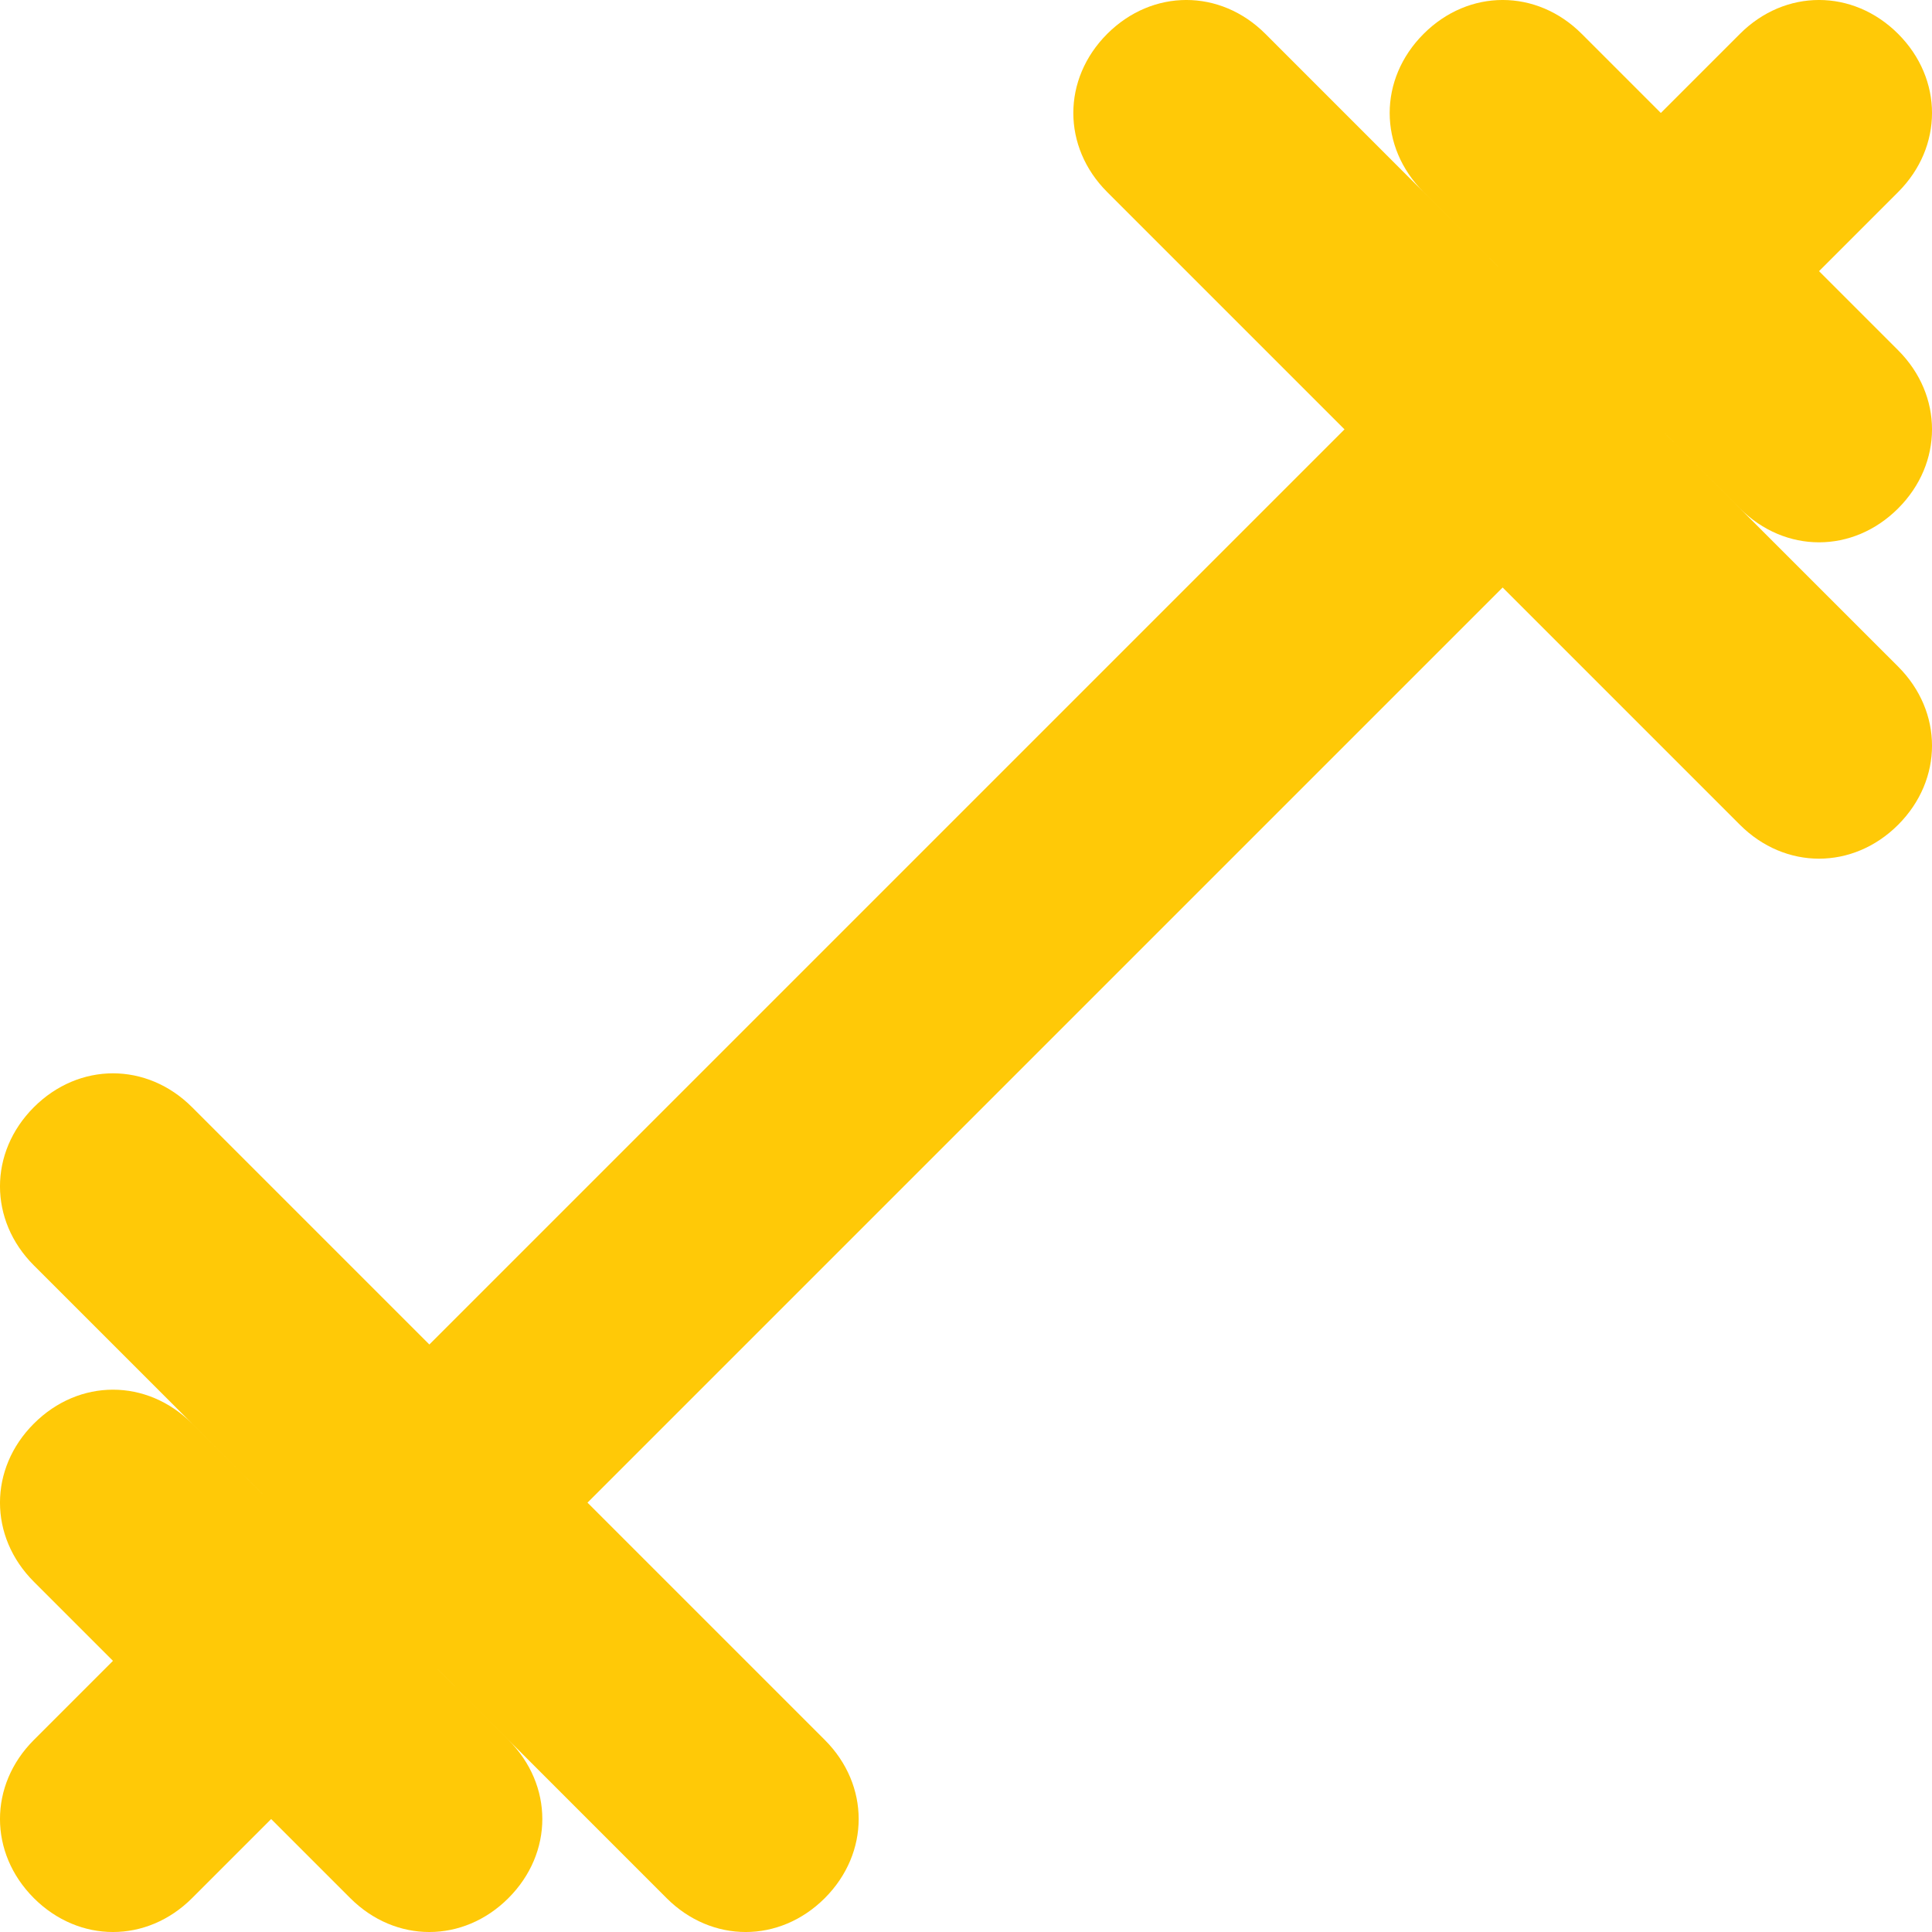 <svg width="34" height="34" viewBox="0 0 34 34" fill="none" xmlns="http://www.w3.org/2000/svg">
<path d="M29.228 7.556L30.62 8.947C31.415 9.743 32.608 9.743 33.404 8.947C34.199 8.152 34.199 6.959 33.404 6.164L32.012 4.772L33.404 3.38C34.199 2.585 34.199 1.392 33.404 0.596C32.608 -0.199 31.415 -0.199 30.62 0.596L29.228 1.988L27.836 0.596C27.041 -0.199 25.848 -0.199 25.053 0.596C24.257 1.392 24.257 2.585 25.053 3.38L26.444 4.772L22.269 0.596C21.474 -0.199 20.281 -0.199 19.485 0.596C18.69 1.392 18.69 2.585 19.485 3.38L23.661 7.556L7.556 23.661L3.38 19.485C2.585 18.69 1.392 18.69 0.596 19.485C-0.199 20.281 -0.199 21.474 0.596 22.269L4.772 26.444L3.38 25.053C2.585 24.257 1.392 24.257 0.596 25.053C-0.199 25.848 -0.199 27.041 0.596 27.836L1.988 29.228L0.596 30.62C-0.199 31.415 -0.199 32.608 0.596 33.404C1.392 34.199 2.585 34.199 3.38 33.404L4.772 32.012L6.164 33.404C6.959 34.199 8.152 34.199 8.947 33.404C9.743 32.608 9.743 31.415 8.947 30.62L7.556 29.228L11.731 33.404C12.526 34.199 13.719 34.199 14.515 33.404C15.31 32.608 15.31 31.415 14.515 30.62L10.339 26.444L26.444 10.339L30.62 14.515C31.415 15.31 32.608 15.31 33.404 14.515C34.199 13.719 34.199 12.526 33.404 11.731L29.228 7.556Z" fill="#FFC907"/>
</svg>
